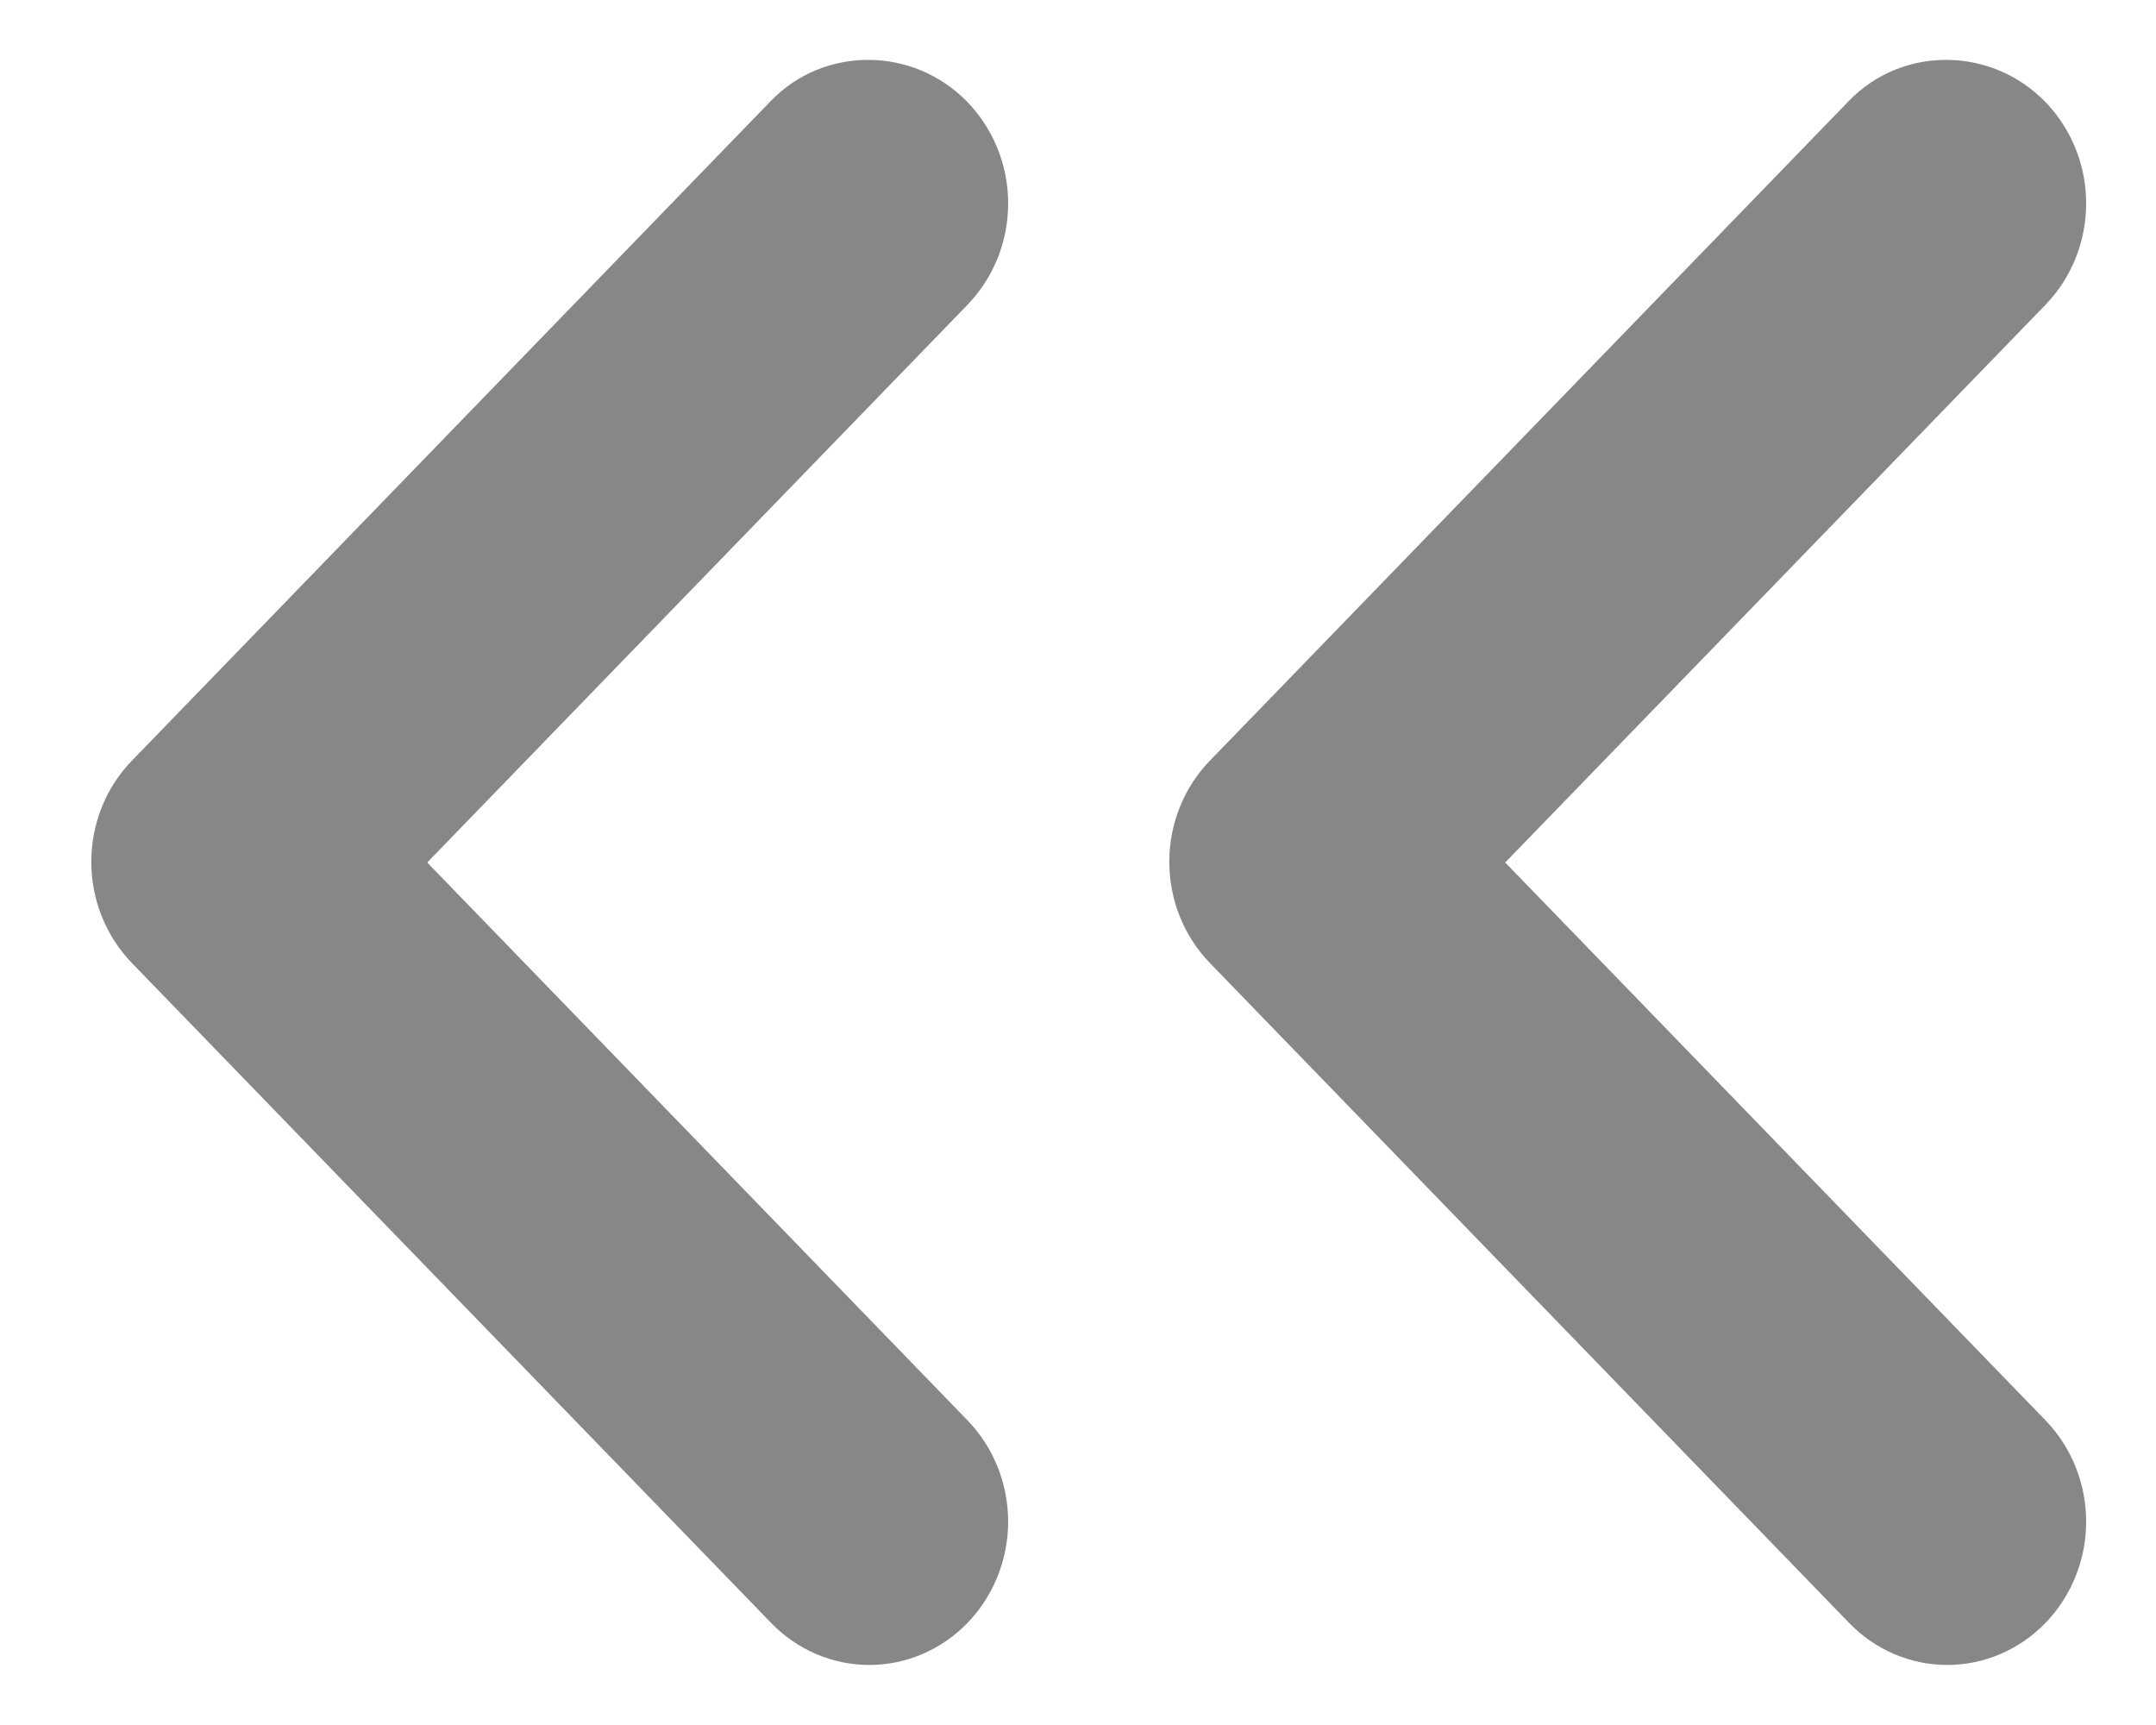 <svg width="20" height="16" viewBox="0 0 20 16" fill="none" xmlns="http://www.w3.org/2000/svg">
<path d="M18.975 0.947C19.094 1.07 19.189 1.217 19.254 1.378C19.319 1.539 19.352 1.712 19.352 1.887C19.352 2.061 19.319 2.234 19.254 2.396C19.189 2.557 19.094 2.704 18.975 2.827L13.963 8L18.975 13.174C19.216 13.423 19.352 13.761 19.352 14.114C19.352 14.466 19.216 14.804 18.975 15.053C18.733 15.303 18.405 15.443 18.064 15.443C17.722 15.443 17.395 15.303 17.153 15.053L11.225 8.934C11.105 8.81 11.01 8.664 10.945 8.502C10.88 8.341 10.847 8.168 10.847 7.994C10.847 7.819 10.88 7.646 10.945 7.485C11.01 7.323 11.105 7.177 11.225 7.054L17.153 0.934C17.644 0.427 18.471 0.427 18.975 0.947Z" fill="#696969" fill-opacity="0.8"/>
<path d="M8.975 0.947C9.094 1.07 9.189 1.217 9.254 1.378C9.319 1.539 9.352 1.712 9.352 1.887C9.352 2.061 9.319 2.234 9.254 2.396C9.189 2.557 9.094 2.704 8.975 2.827L3.963 8L8.975 13.174C9.216 13.423 9.352 13.761 9.352 14.114C9.352 14.466 9.216 14.804 8.975 15.053C8.733 15.303 8.405 15.443 8.064 15.443C7.722 15.443 7.395 15.303 7.153 15.053L1.225 8.934C1.105 8.81 1.01 8.664 0.945 8.502C0.88 8.341 0.847 8.168 0.847 7.994C0.847 7.819 0.88 7.646 0.945 7.485C1.01 7.323 1.105 7.177 1.225 7.054L7.153 0.934C7.644 0.427 8.471 0.427 8.975 0.947Z" fill="#696969" fill-opacity="0.8"/>
</svg>

